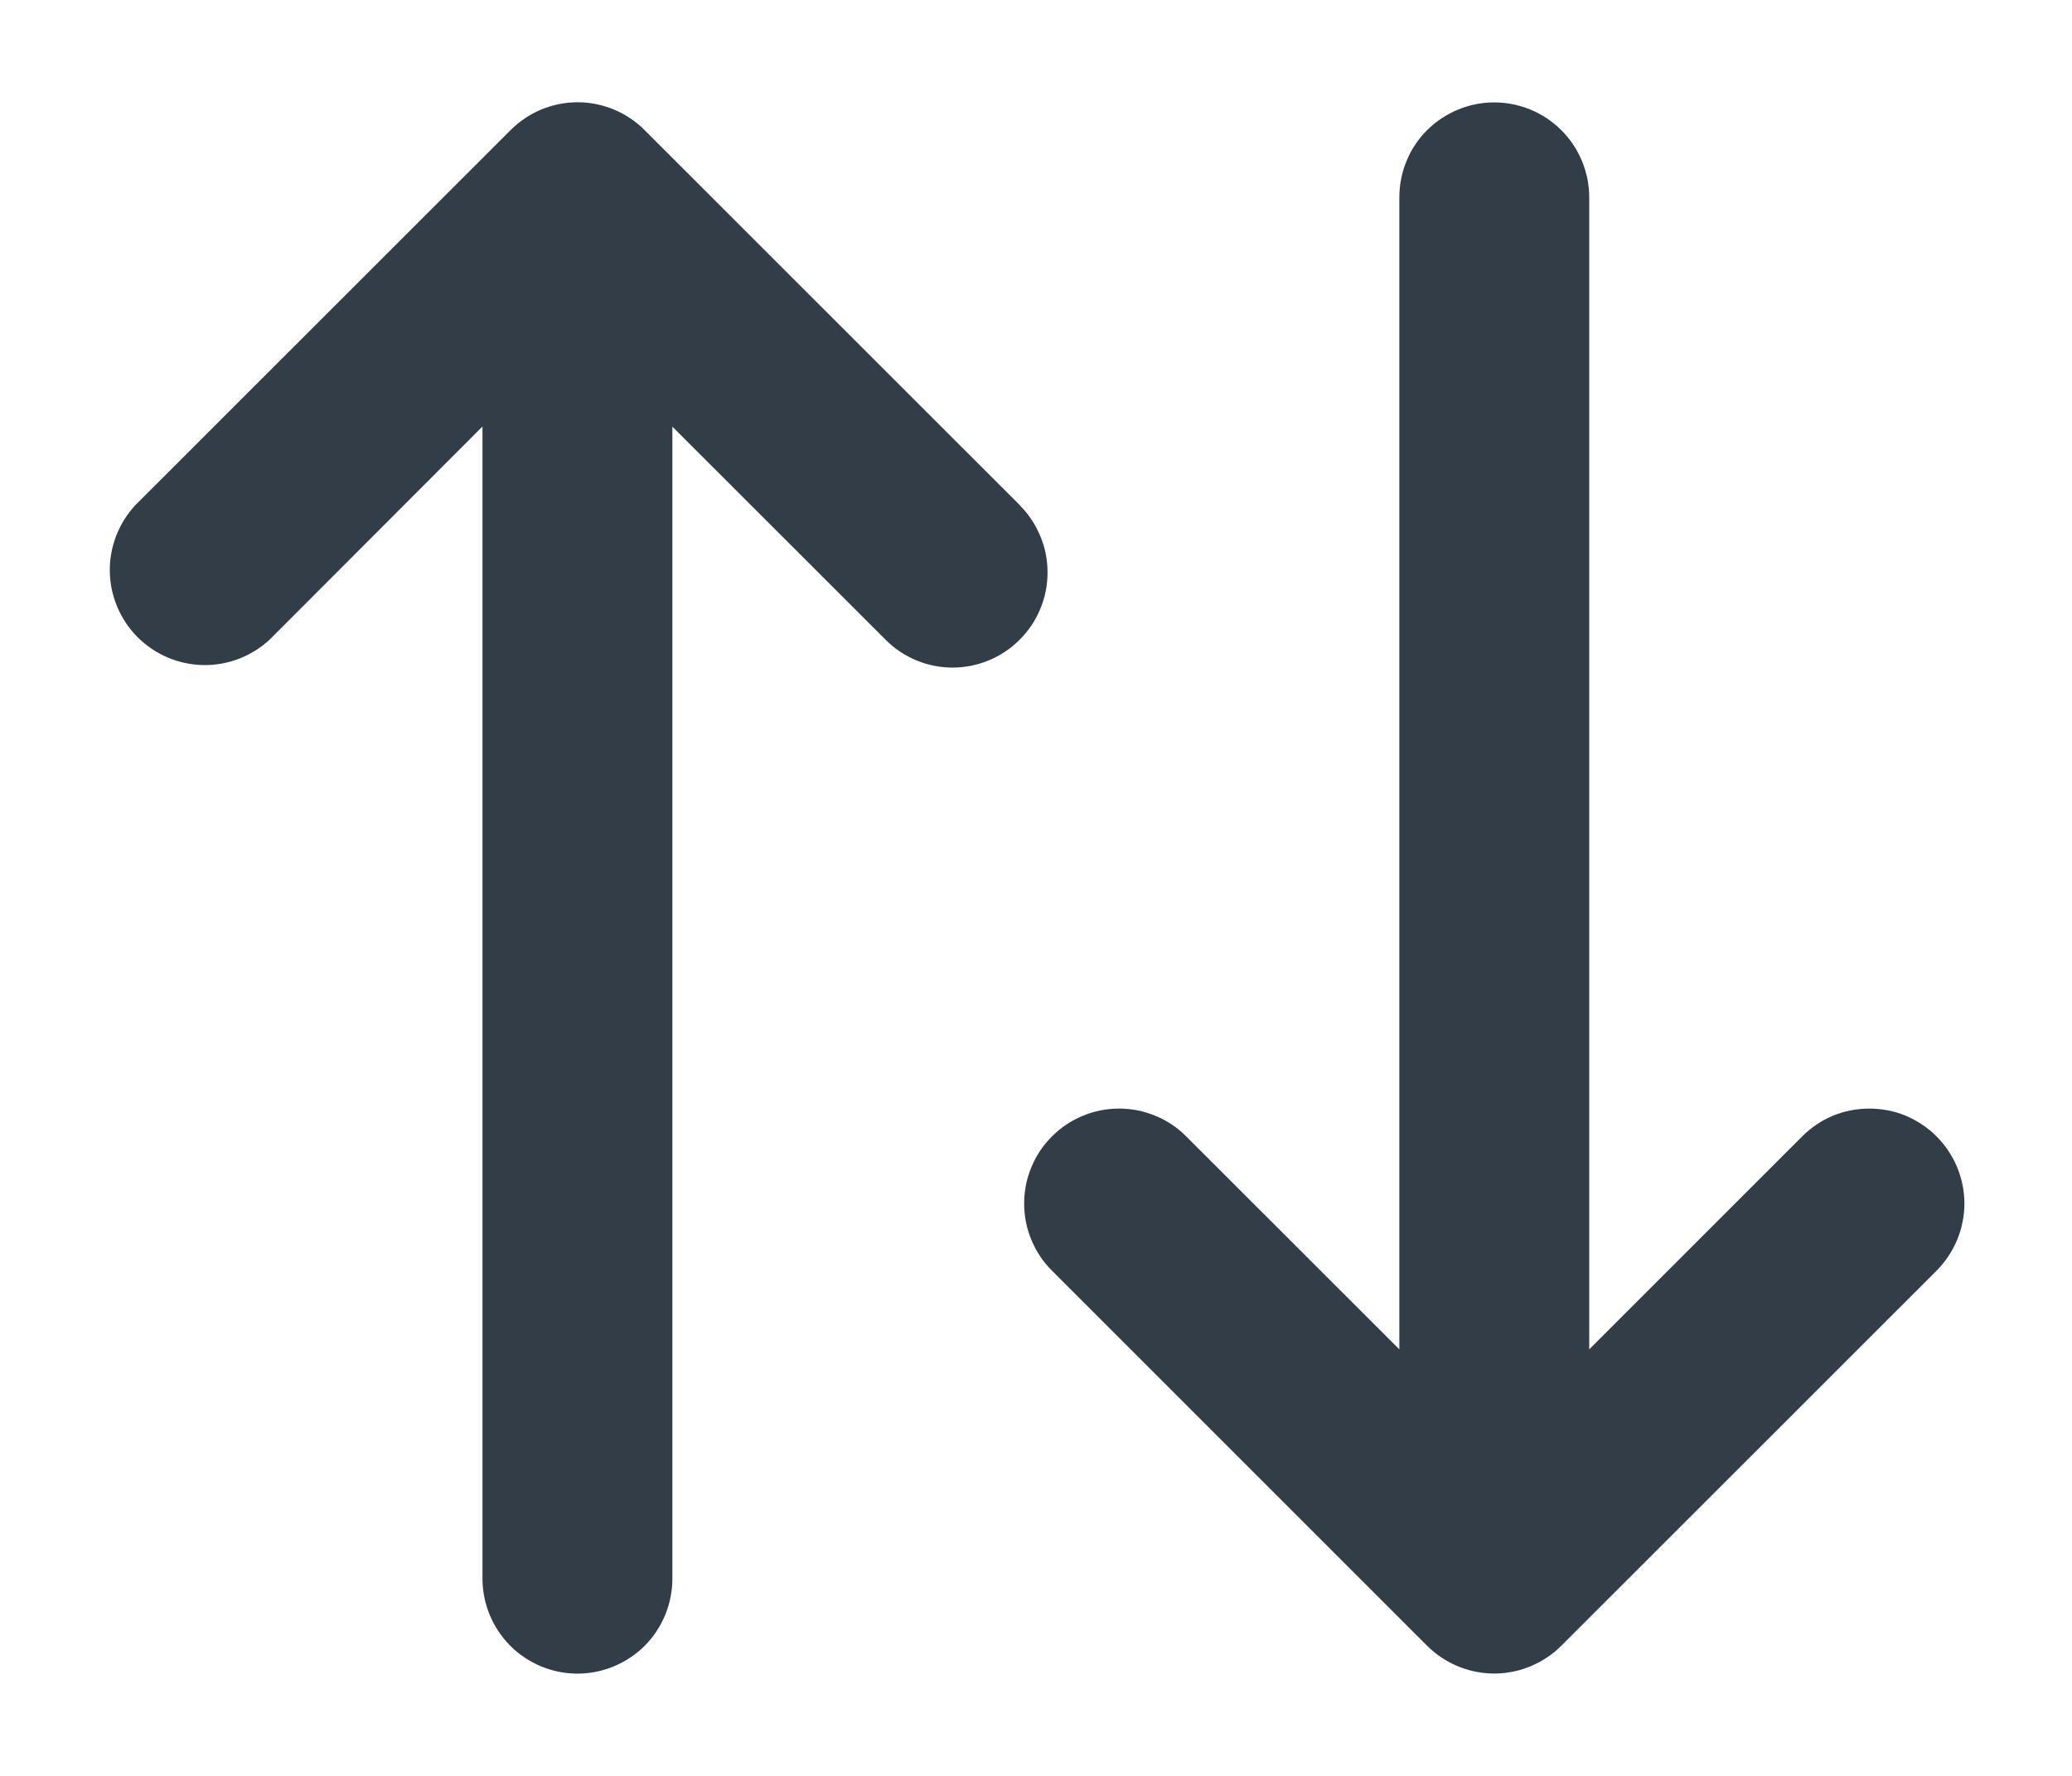 <svg width="14" height="12" viewBox="0 0 14 12" fill="none" xmlns="http://www.w3.org/2000/svg">
<path fill-rule="evenodd" clip-rule="evenodd" d="M13.085 7.679C13.025 7.619 12.954 7.572 12.876 7.539C12.799 7.507 12.715 7.491 12.631 7.491C12.546 7.491 12.463 7.507 12.385 7.539C12.307 7.572 12.236 7.619 12.177 7.679L10.738 9.118V1.334C10.738 1.164 10.67 1 10.55 0.88C10.43 0.76 10.266 0.692 10.096 0.692C9.926 0.692 9.763 0.76 9.642 0.88C9.522 1 9.455 1.164 9.455 1.334V9.118L8.015 7.679C7.956 7.619 7.885 7.572 7.807 7.54C7.729 7.507 7.646 7.491 7.562 7.491C7.477 7.491 7.394 7.507 7.316 7.54C7.238 7.572 7.167 7.619 7.108 7.679C7.048 7.738 7.001 7.809 6.969 7.887C6.936 7.965 6.92 8.048 6.92 8.132C6.92 8.217 6.936 8.3 6.969 8.378C7.001 8.456 7.048 8.527 7.108 8.586L9.642 11.12C9.732 11.21 9.847 11.271 9.971 11.296C10.096 11.321 10.225 11.308 10.342 11.259C10.42 11.226 10.491 11.18 10.55 11.12L13.085 8.586C13.144 8.527 13.191 8.456 13.224 8.378C13.256 8.3 13.273 8.217 13.273 8.132C13.273 8.048 13.256 7.965 13.224 7.887C13.191 7.809 13.144 7.738 13.085 7.679ZM6.891 3.414L4.356 0.88C4.297 0.82 4.226 0.773 4.148 0.74C4.07 0.708 3.987 0.691 3.903 0.691C3.818 0.691 3.735 0.708 3.657 0.74C3.579 0.773 3.509 0.82 3.449 0.88L0.914 3.414C0.801 3.536 0.739 3.697 0.742 3.863C0.745 4.03 0.813 4.188 0.93 4.306C1.048 4.423 1.206 4.491 1.373 4.494C1.539 4.497 1.7 4.435 1.822 4.322L3.26 2.882V10.667C3.26 10.837 3.328 11 3.448 11.121C3.568 11.241 3.732 11.309 3.902 11.309C4.072 11.309 4.235 11.241 4.356 11.121C4.476 11 4.543 10.837 4.543 10.667V2.883L5.983 4.322C6.042 4.382 6.113 4.429 6.191 4.462C6.268 4.494 6.352 4.511 6.436 4.511C6.521 4.511 6.604 4.494 6.682 4.462C6.76 4.429 6.831 4.382 6.89 4.322C6.95 4.263 6.997 4.192 7.029 4.114C7.062 4.036 7.078 3.953 7.078 3.868C7.078 3.784 7.062 3.701 7.029 3.623C6.997 3.545 6.95 3.474 6.89 3.414" fill="#323D48"/>
</svg>
